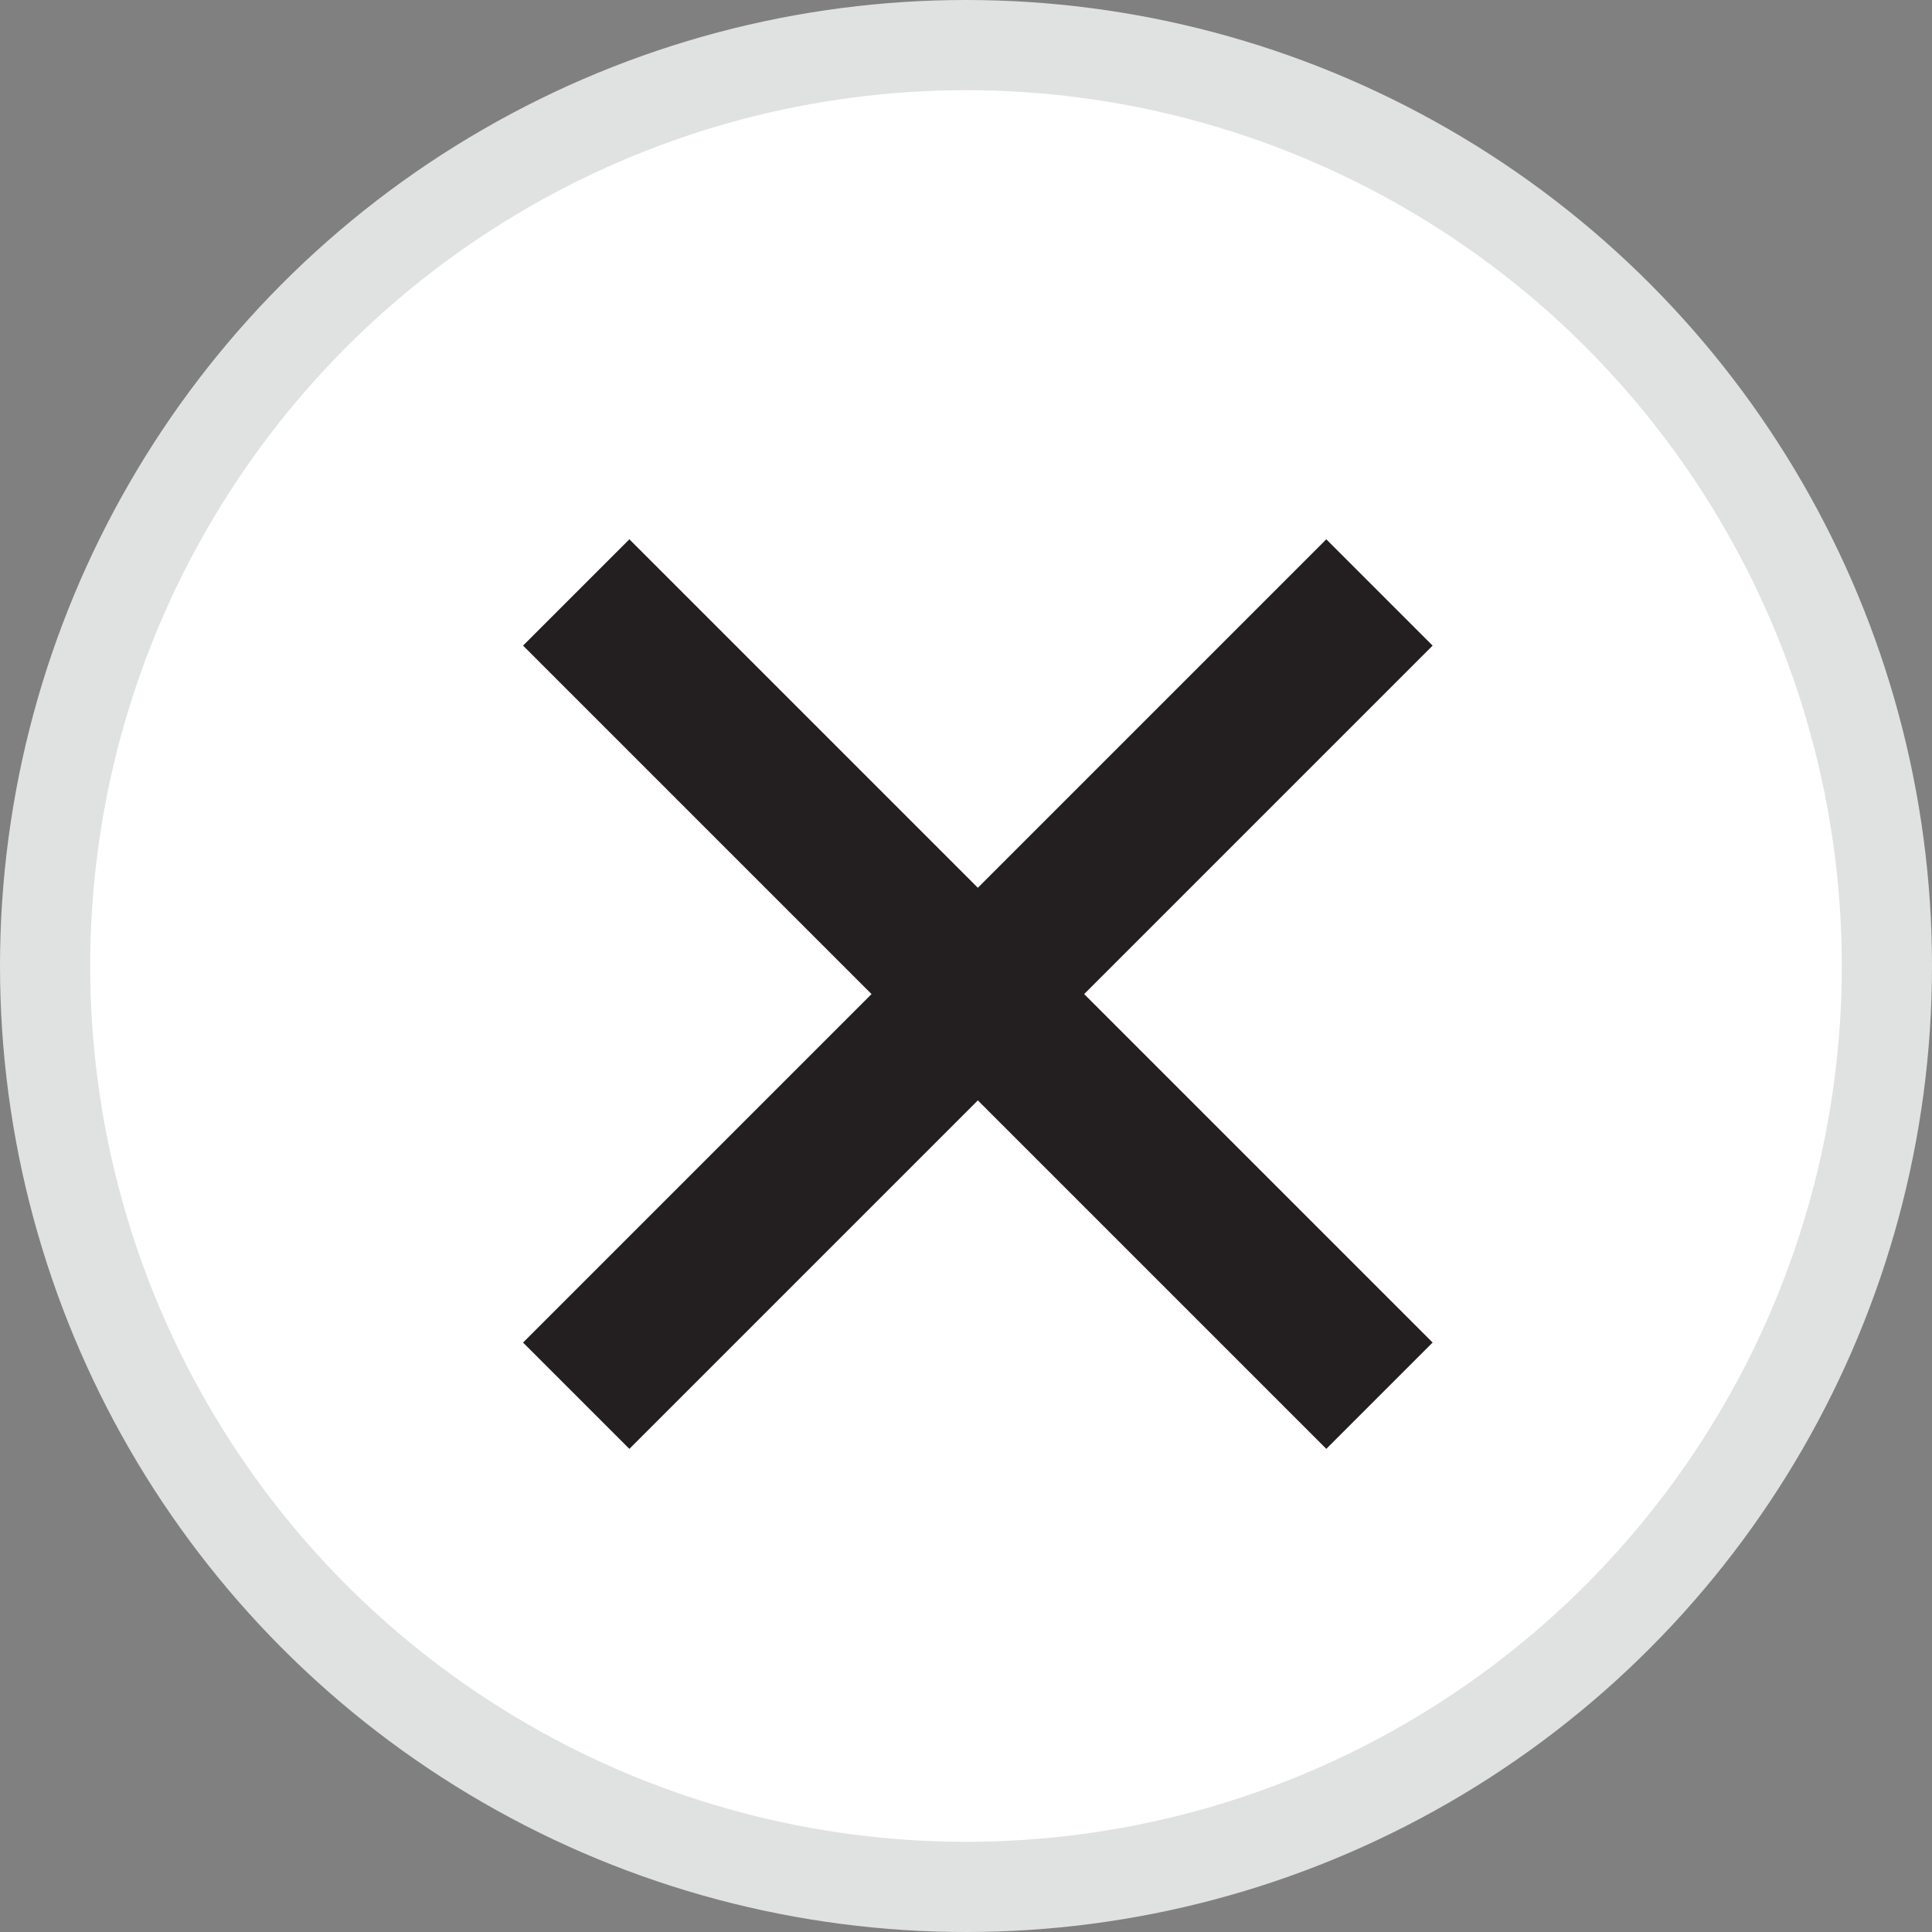 <svg xmlns="http://www.w3.org/2000/svg" width="257" height="257" viewBox="0 0 257 257">
  <rect x="0" y="0" width="257" height="257" fill="#808080" stroke="none"/>
  <defs>
    <style>
      .cls-1 {
        fill: #fff;
        stroke: #e0e2e1;
        stroke-width: 12px;
      }

      .cls-1, .cls-2 {
        stroke-miterlimit: 10;
      }

      .cls-2 {
        fill: none;
        stroke: #231f20;
        stroke-width: 20px;
      }
    </style>
  </defs>
  <title>reject_1</title>
  <g id="Layer_2" data-name="Layer 2">
    <g id="Layer_1-2" data-name="Layer 1">
      <circle class="cls-1" cx="128.5" cy="128.5" r="122.5"/>
      <line class="cls-2" x1="76.65" y1="78.81" x2="183.5" y2="185.66"/>
      <line class="cls-2" x1="183.5" y1="78.81" x2="76.65" y2="185.66"/>
    </g>
  </g>
</svg>

